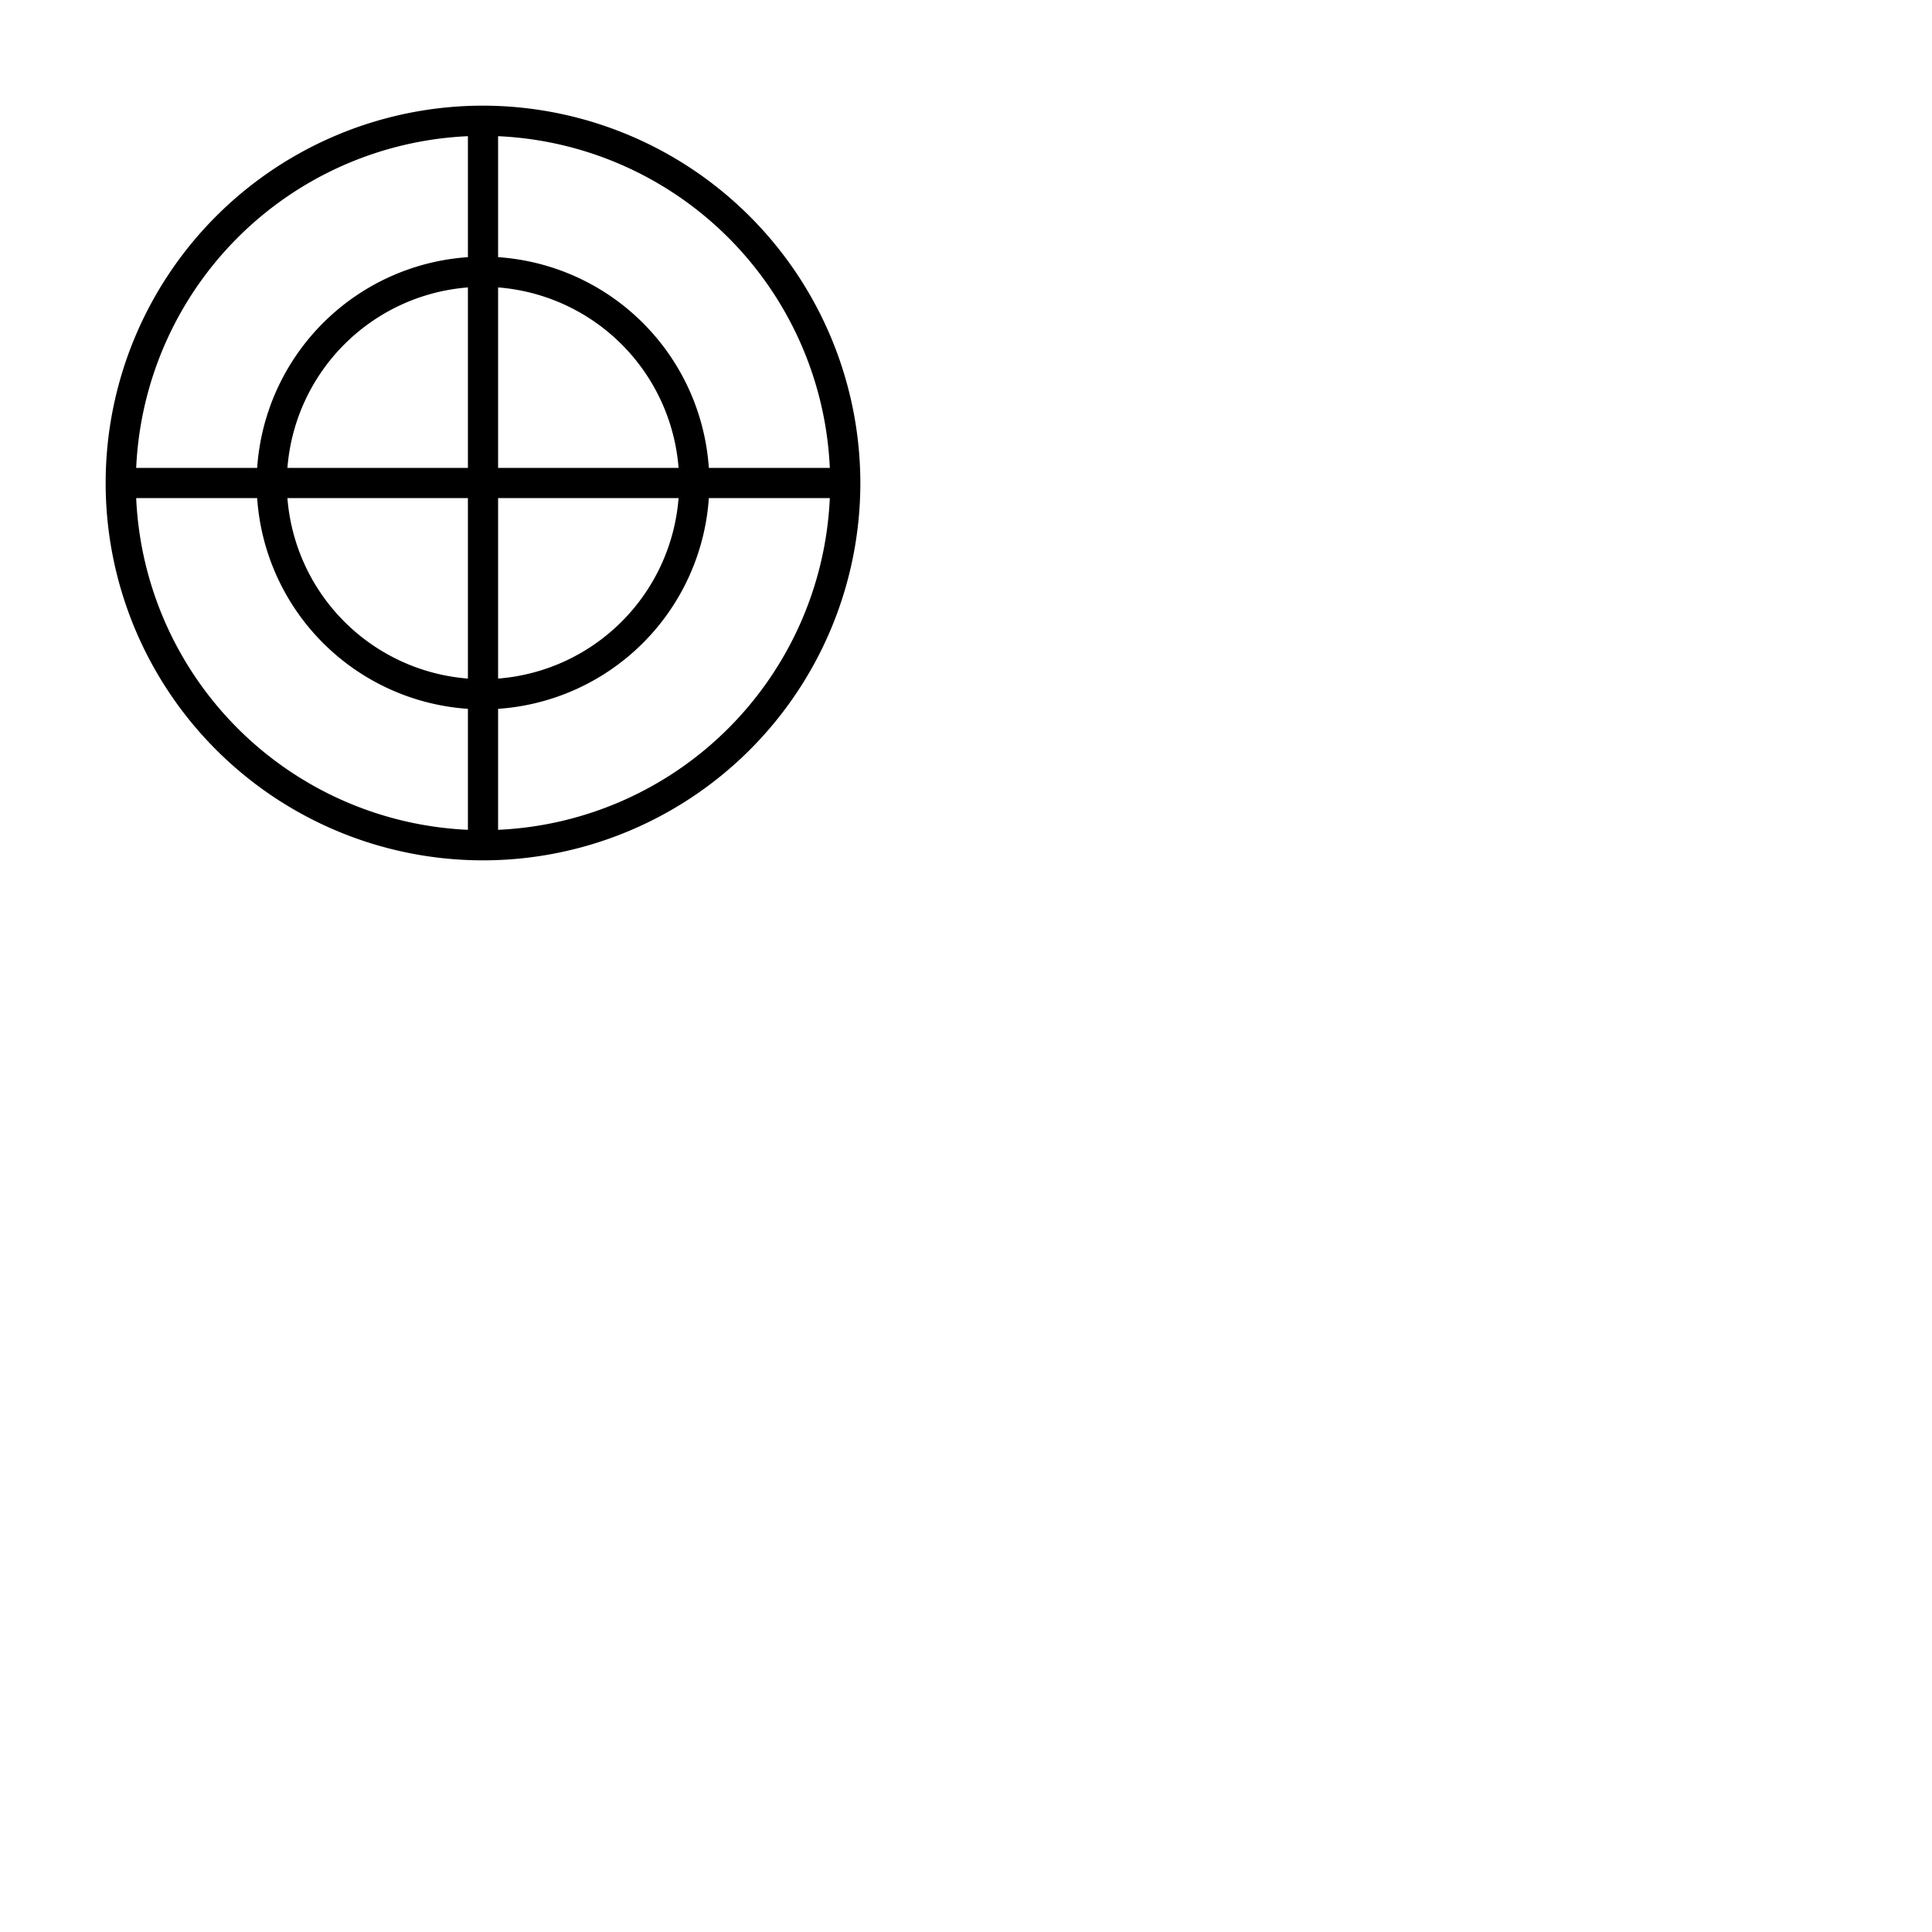 <svg xmlns="http://www.w3.org/2000/svg" version="1.1" viewBox="0 0 512 512" fill="currentColor"><path fill="currentColor" d="M128 28a100 100 0 1 0 100 100A100.11 100.11 0 0 0 128 28m91.91 96h-32.06A60.07 60.07 0 0 0 132 68.15V36.09A92.13 92.13 0 0 1 219.91 124M124 124H76.17A52.05 52.05 0 0 1 124 76.17Zm0 8v47.83A52.05 52.05 0 0 1 76.17 132Zm8 0h47.83A52.05 52.05 0 0 1 132 179.83Zm0-8V76.17A52.05 52.05 0 0 1 179.83 124Zm-8-87.91v32.06A60.07 60.07 0 0 0 68.15 124H36.09A92.13 92.13 0 0 1 124 36.09M36.09 132h32.06A60.07 60.07 0 0 0 124 187.85v32.06A92.13 92.13 0 0 1 36.09 132M132 219.91v-32.06A60.07 60.07 0 0 0 187.85 132h32.06A92.13 92.13 0 0 1 132 219.91"/></svg>